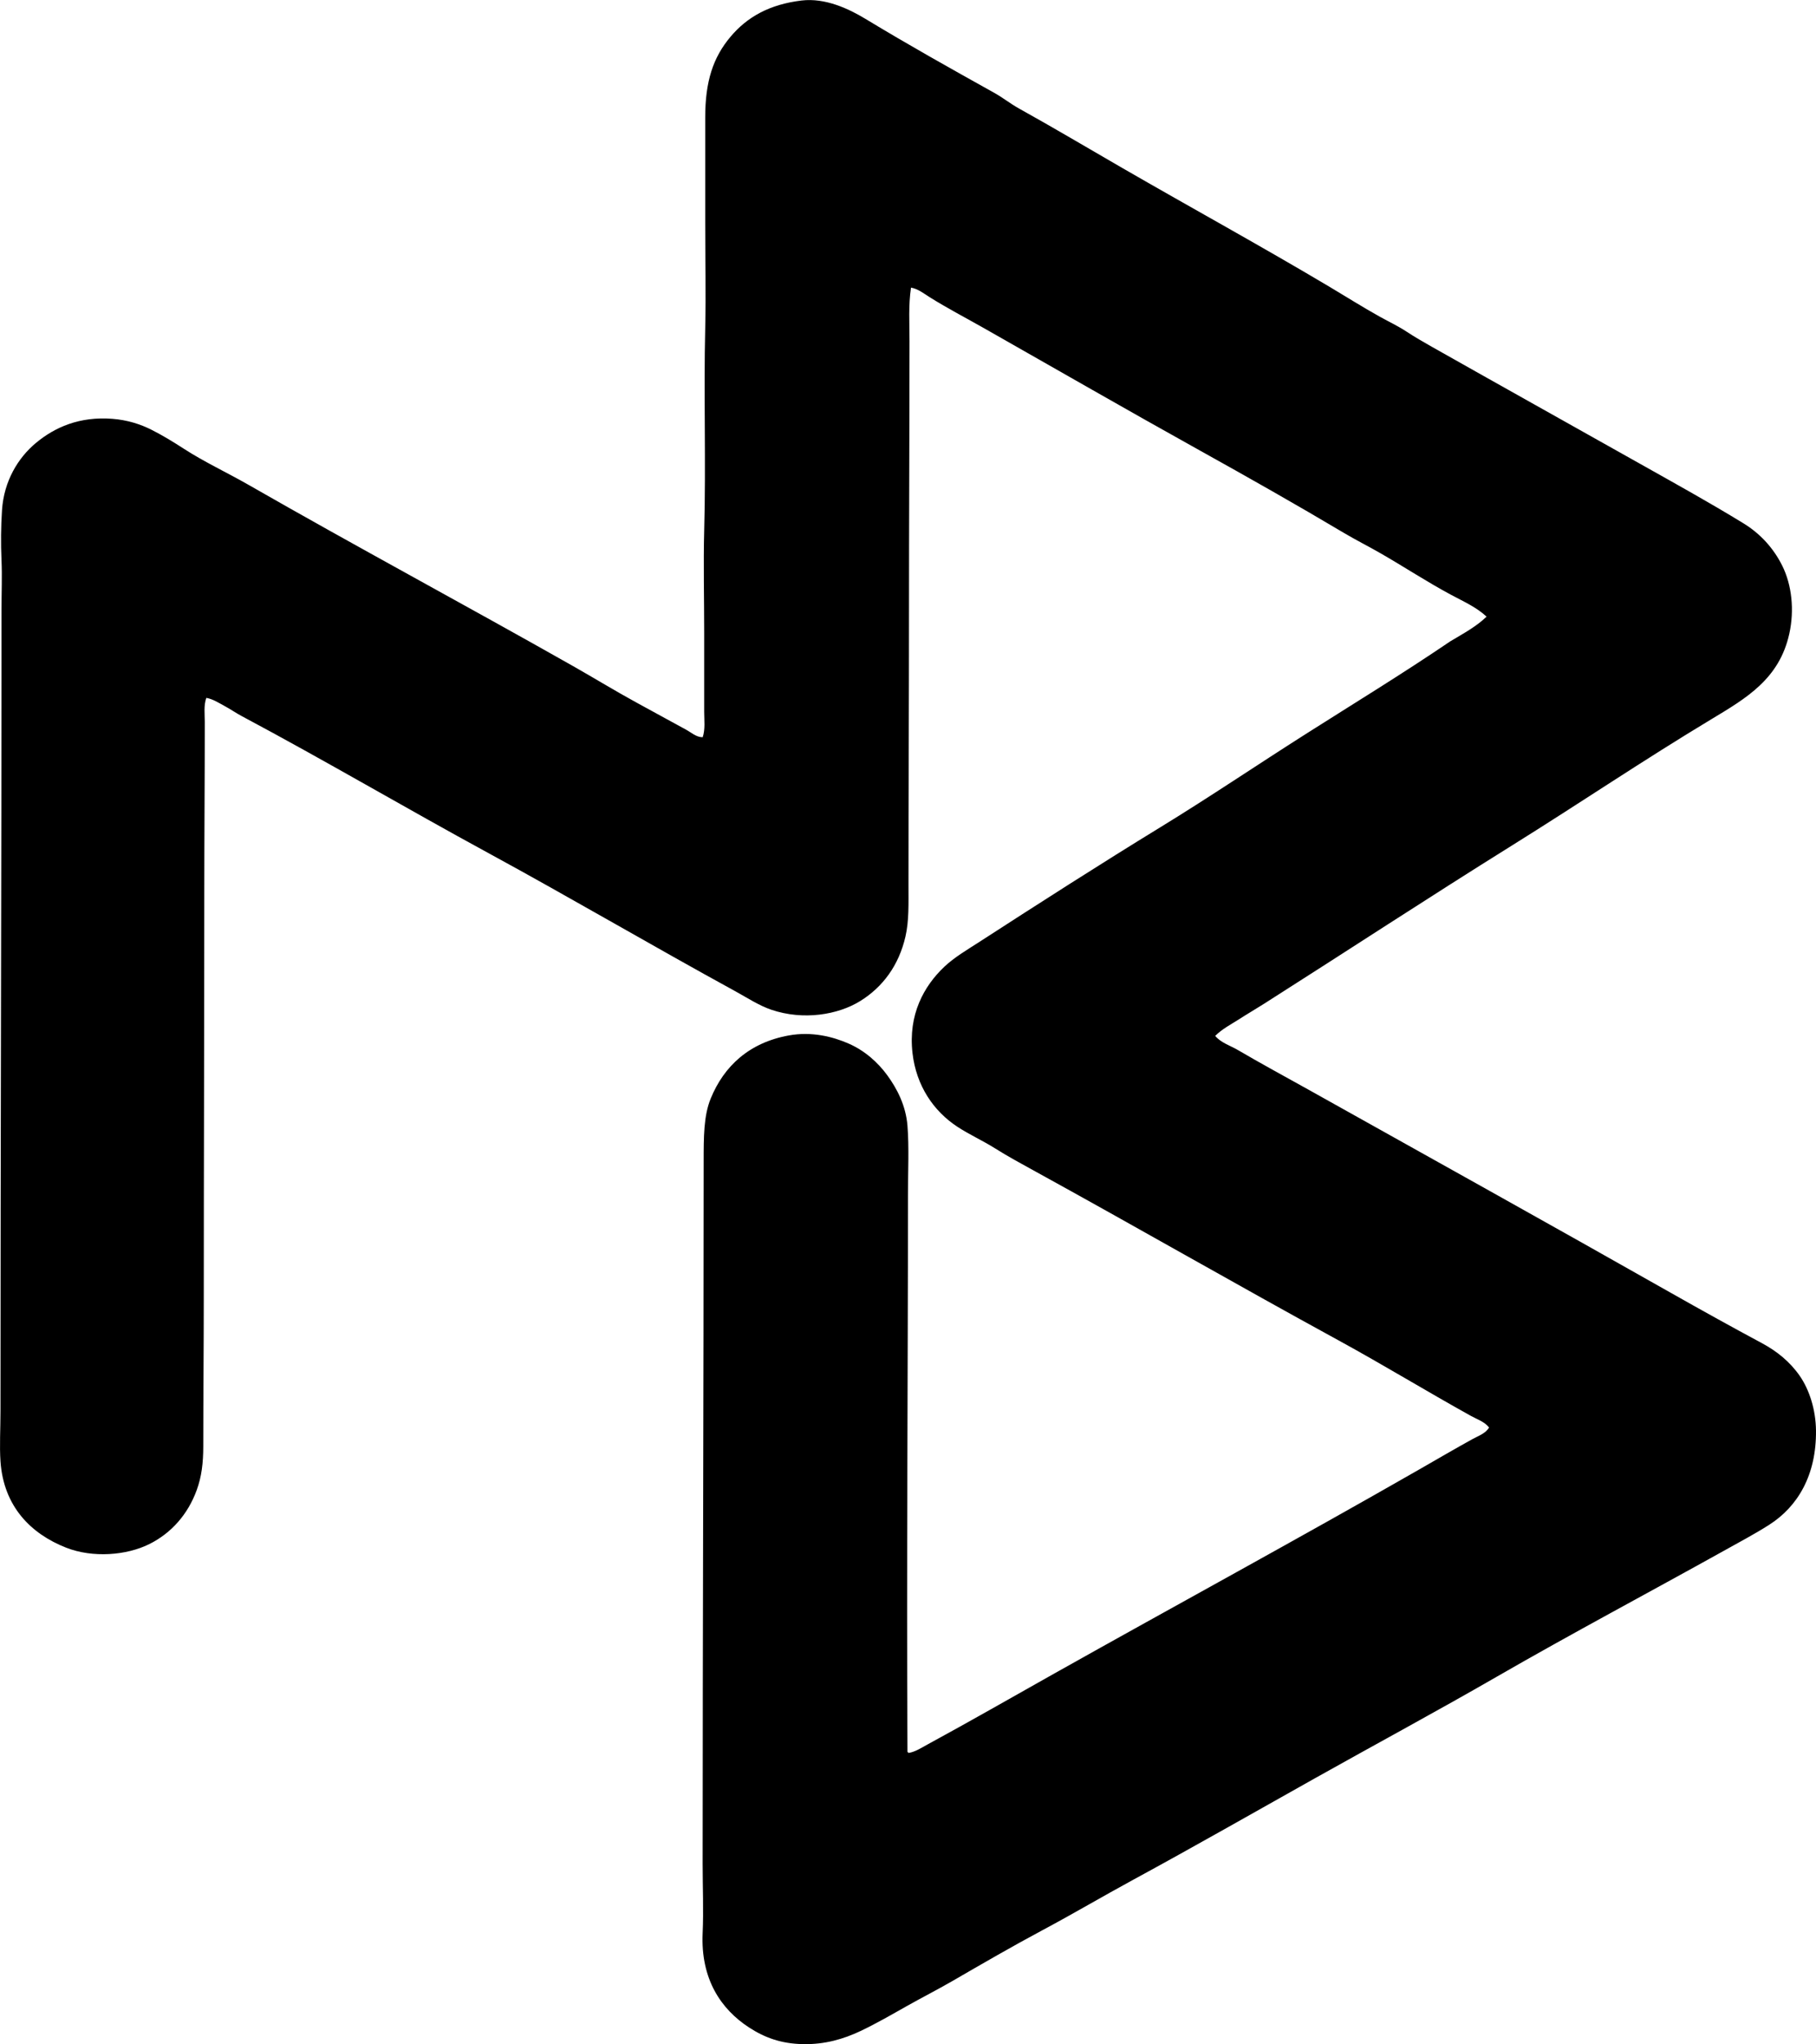 <?xml version="1.0" encoding="iso-8859-1"?>
<!-- Generator: Adobe Illustrator 19.2.0, SVG Export Plug-In . SVG Version: 6.00 Build 0)  -->
<svg version="1.1" xmlns="http://www.w3.org/2000/svg" xmlns:xlink="http://www.w3.org/1999/xlink" x="0px" y="0px"
	 viewBox="0 0 183.037 205.968" style="enable-background:new 0 0 183.037 205.968;" xml:space="preserve">
<g id="Mladen_x5F_Wasilev">
	<path style="fill-rule:evenodd;clip-rule:evenodd;" d="M122.481,104.378c0.593,0.703,1.513,0.971,2.288,1.424
		c2.282,1.335,4.716,2.659,7.067,3.966c12.194,6.819,24.414,13.611,36.557,20.49c3.012,1.706,6.08,3.408,9.203,5.085
		c1.51,0.811,2.828,1.877,3.813,3.305c0.957,1.388,1.604,3.384,1.627,5.491c0.047,4.479-1.828,7.661-4.729,9.508
		c-1.425,0.907-2.996,1.741-4.525,2.593c-7.601,4.232-15.355,8.345-22.931,12.711c-6.061,3.493-12.21,6.802-18.304,10.22
		c-6.08,3.409-12.155,6.88-18.305,10.22c-3.062,1.663-6.078,3.444-9.151,5.085c-3.077,1.642-6.098,3.398-9.102,5.135
		c-1.582,0.915-3.088,1.673-4.627,2.542c-1.476,0.833-3.044,1.742-4.627,2.492c-1.7,0.806-3.592,1.365-5.796,1.322
		c-2.214-0.044-3.862-0.653-5.44-1.678c-2.838-1.843-4.888-4.887-4.678-9.508c0.104-2.269,0-4.65,0-7.017
		c0.003-23.548,0.101-47.566,0.102-70.674c0.001-2.53-0.002-4.662,0.712-6.406c1.339-3.27,3.882-5.633,7.881-6.355
		c2.32-0.419,4.443,0.135,6,0.813c1.646,0.718,2.959,1.895,3.915,3.203c0.971,1.33,1.872,3.039,2.034,5.085
		c0.173,2.199,0.05,4.577,0.051,7.067c0,18.088-0.152,37.547-0.051,56.031c0.045,0.022,0.09,0.045,0.101,0.102
		c0.7-0.113,1.329-0.537,1.933-0.864c4.247-2.307,8.554-4.777,12.812-7.169c12.166-6.831,24.521-13.535,36.659-20.49
		c1.805-1.035,3.608-2.088,5.44-3.102c0.577-0.319,1.314-0.557,1.678-1.169c-0.46-0.588-1.212-0.827-1.83-1.169
		c-4.438-2.463-8.85-5.157-13.372-7.627c-10.334-5.645-20.345-11.411-30.762-17.134c-1.233-0.678-2.554-1.394-3.813-2.187
		c-1.256-0.79-2.62-1.403-3.813-2.186c-2.402-1.575-4.147-4.127-4.525-7.424c-0.446-3.88,1.152-6.756,3.203-8.694
		c1.026-0.969,2.282-1.698,3.509-2.491c6.013-3.888,12.246-7.885,18.304-11.592c4.94-3.024,9.737-6.273,14.592-9.355
		c4.901-3.112,9.824-6.117,14.593-9.355c1.282-0.768,2.621-1.48,3.661-2.491c-1.03-0.956-2.341-1.535-3.559-2.187
		c-2.442-1.307-4.75-2.832-7.169-4.22c-1.209-0.694-2.463-1.321-3.661-2.034c-4.764-2.834-9.631-5.586-14.49-8.288
		c-7.309-4.063-14.554-8.237-21.812-12.355c-1.808-1.025-3.673-1.995-5.44-3.102c-0.594-0.372-1.167-0.841-1.881-0.966
		c-0.267,1.762-0.152,3.575-0.152,5.39c0,9.152-0.053,18.224-0.052,27.507c0.002,8.859-0.052,17.833-0.051,27.304
		c0.001,1.862,0.059,3.609-0.305,5.186c-0.665,2.892-2.274,5.088-4.576,6.508c-2.234,1.378-5.712,1.961-8.948,0.865
		c-1.24-0.42-2.418-1.201-3.661-1.881c-8.32-4.552-16.494-9.357-24.811-13.881c-8.386-4.56-16.5-9.347-24.914-13.83
		c-0.588-0.313-1.144-0.704-1.729-1.017c-0.577-0.309-1.168-0.702-1.83-0.813c-0.274,0.783-0.153,1.637-0.153,2.44
		c0,5.839-0.051,11.748-0.051,17.643c0.001,13.519-0.05,26.818-0.051,40.523c0,4.961-0.051,9.644-0.051,14.796
		c0,1.694-0.17,3.076-0.661,4.423c-0.889,2.441-2.557,4.335-4.779,5.44c-2.295,1.142-5.695,1.415-8.39,0.357
		c-3.533-1.389-6.295-4.134-6.609-8.694c-0.106-1.547,0-3.284,0-5.085c0.002-27.289,0.103-53.271,0.102-80.69
		c0-1.742,0.073-3.412,0-5.034c-0.076-1.683-0.057-3.388,0.051-5.034c0.193-2.939,1.627-5.279,3.407-6.762
		c1.911-1.593,4.407-2.7,7.728-2.44c1.517,0.119,2.829,0.543,3.965,1.119c1.087,0.55,2.154,1.201,3.204,1.881
		c2.075,1.346,4.386,2.415,6.559,3.661c10.766,6.17,21.858,12.116,32.693,18.253c2.155,1.221,4.28,2.526,6.457,3.711
		c1.64,0.894,3.239,1.778,4.932,2.695c0.531,0.288,1.034,0.764,1.678,0.763c0.273-0.808,0.152-1.706,0.152-2.542
		c0-2.601,0.001-5.325,0-7.982c0-3.476-0.09-6.94,0-10.321c0.185-6.857-0.057-13.76,0.103-20.389c0.081-3.423,0-6.997,0-10.576
		c-0.001-3.577,0-7.175,0-10.626c-0.001-3.664,0.798-6.057,2.542-8.135c1.684-2.006,3.938-3.272,7.169-3.661
		c2.394-0.288,4.778,0.845,6.406,1.83c4.402,2.664,8.532,4.975,13.017,7.474c0.86,0.48,1.649,1.109,2.491,1.576
		c3.488,1.936,6.952,3.997,10.423,6c6.985,4.032,13.949,7.846,20.846,11.948c1.713,1.019,3.397,2.086,5.136,3.051
		c0.889,0.493,1.798,0.919,2.644,1.475c0.826,0.541,1.681,1.039,2.543,1.525c6.988,3.947,14.01,7.866,20.998,11.796
		c3.527,1.983,6.973,3.887,10.424,6c1.632,0.999,2.991,2.42,3.915,4.271c0.96,1.924,1.244,4.464,0.711,6.864
		c-1.008,4.542-4.299,6.468-7.83,8.593c-6.926,4.169-13.159,8.394-20.083,12.712c-8.396,5.235-16.649,10.646-25.016,15.965
		c-0.839,0.533-1.708,1.037-2.542,1.576C124.054,103.228,123.175,103.684,122.481,104.378z"/>
</g>
<g id="Layer_1">
</g>
</svg>
